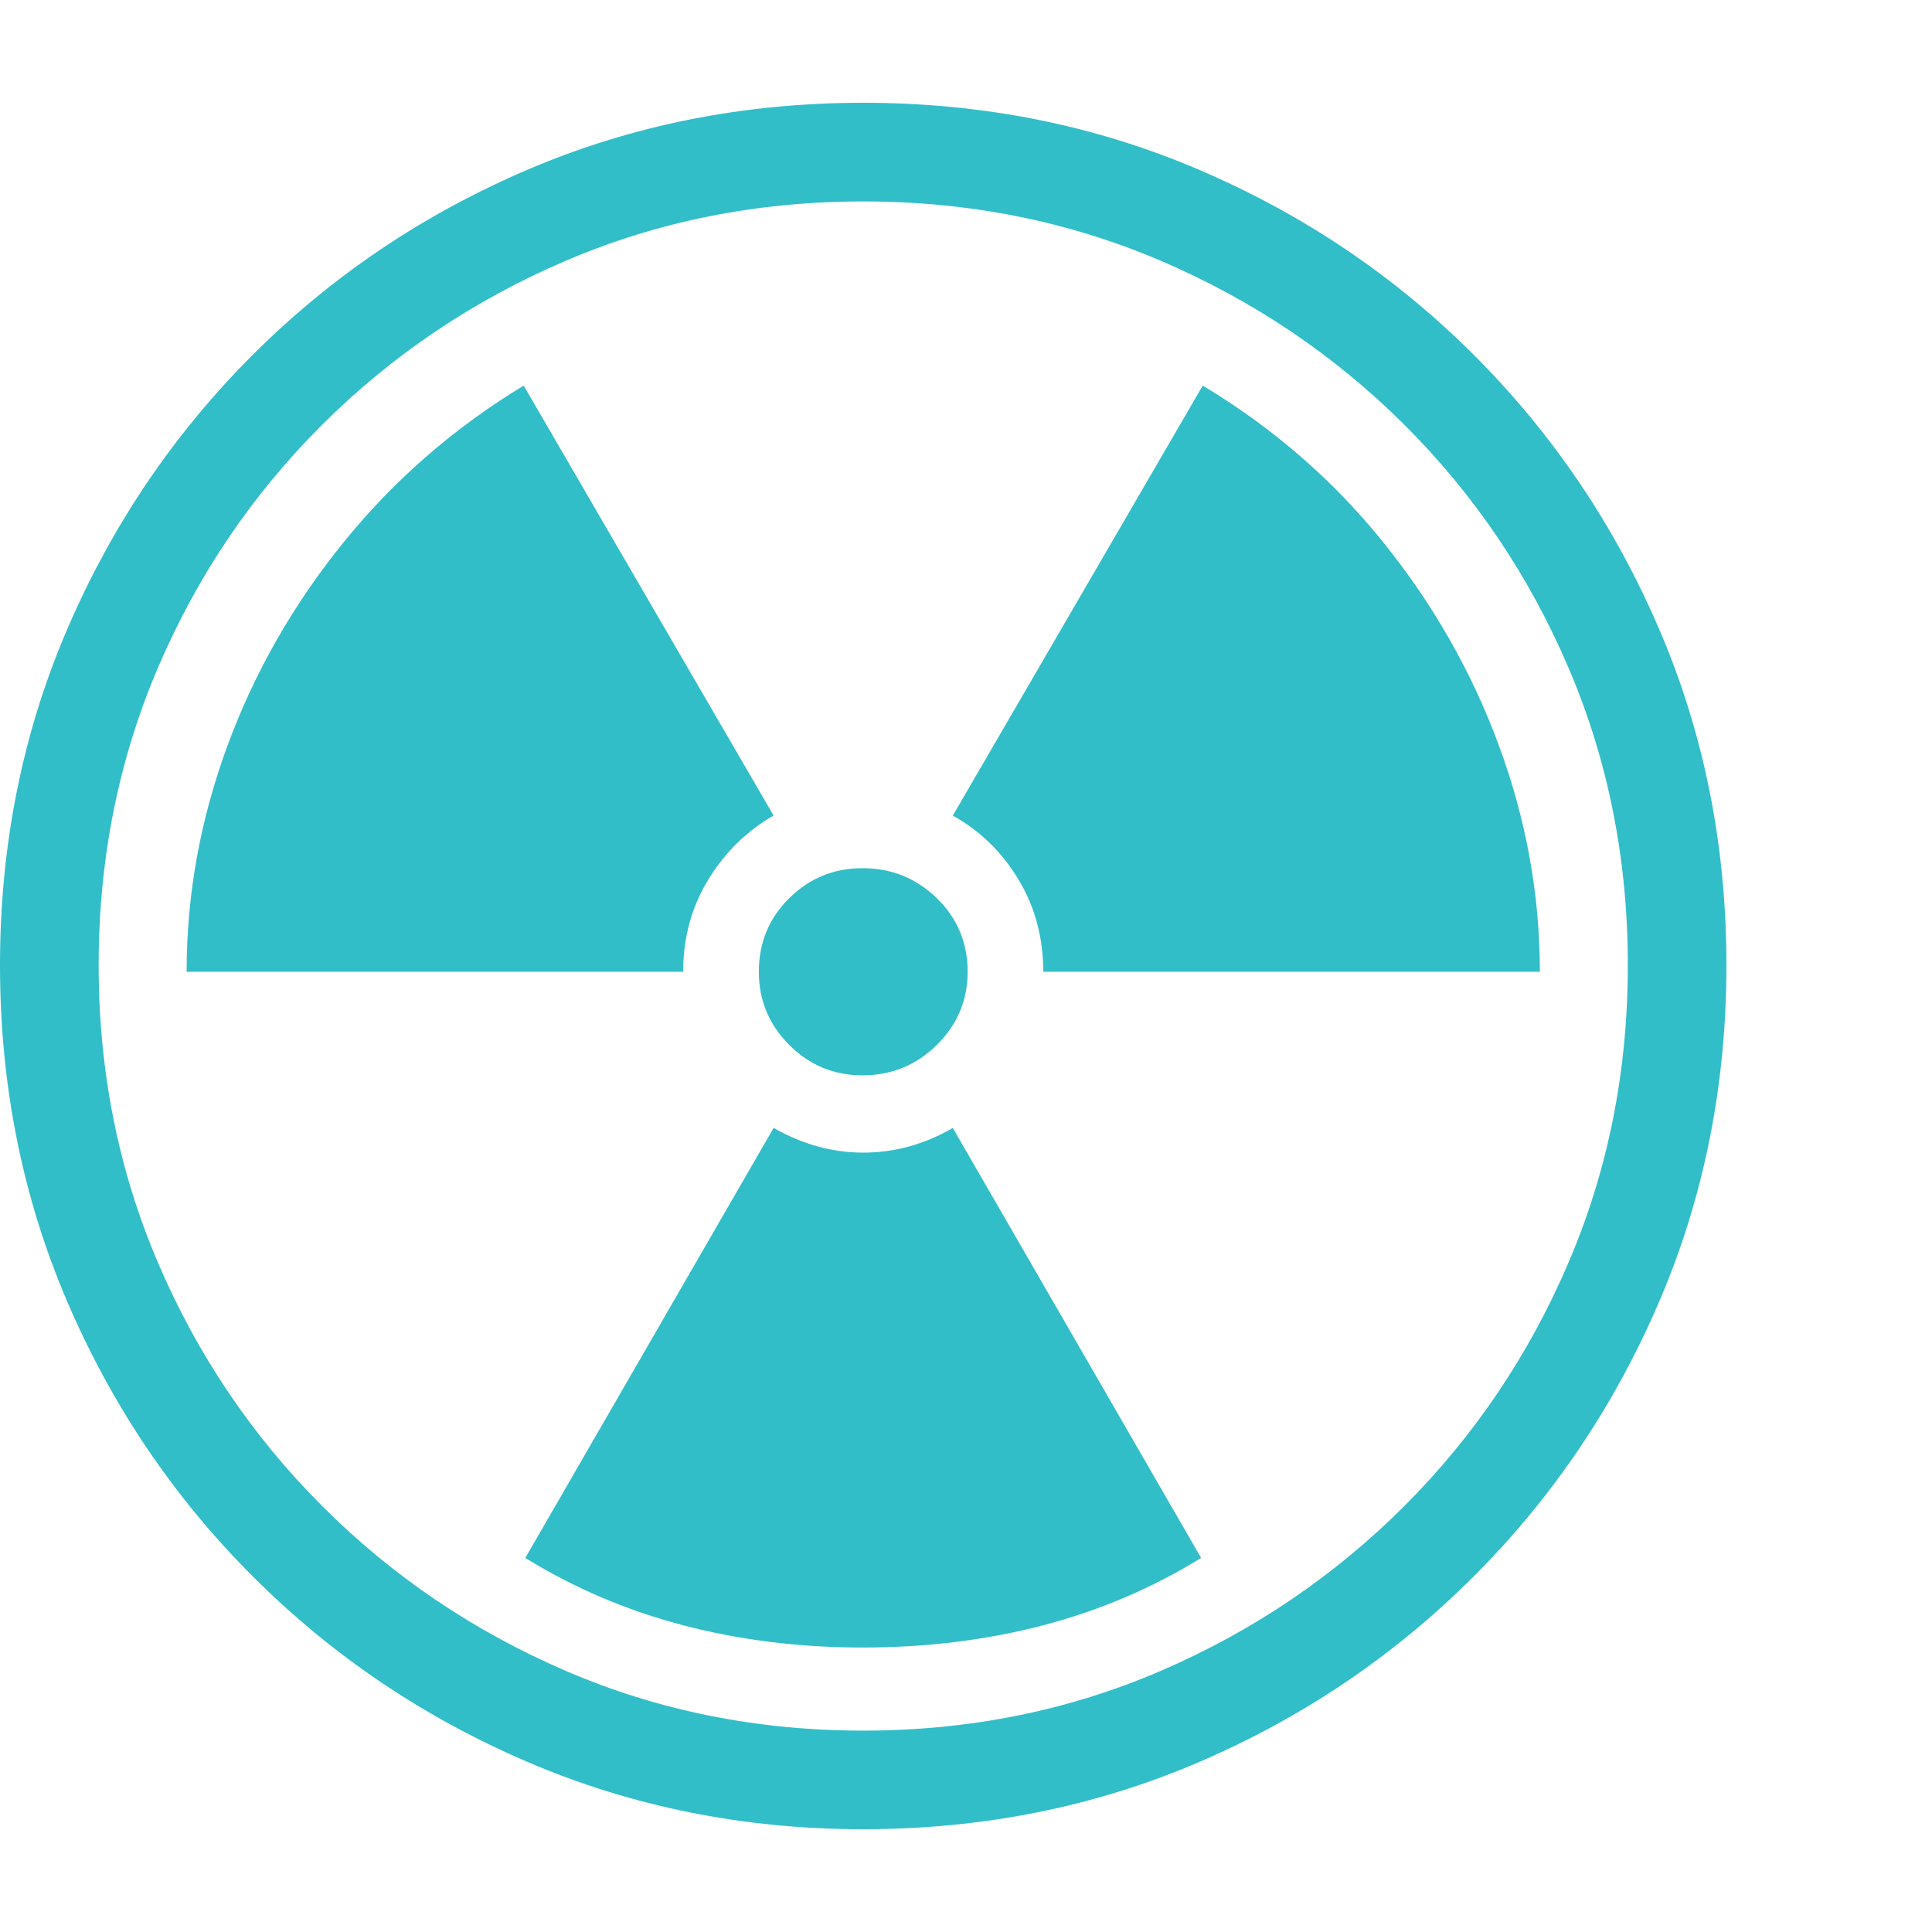 <svg version="1.1" xmlns="http://www.w3.org/2000/svg" style="fill:rgba(0,0,0,1.0)" width="256" height="256" viewBox="0 0 36.719 32.812"><path fill="rgb(50, 190, 200)" d="M16.406 32.812 C14.146 32.812 12.023 32.388 10.039 31.539 C8.055 30.69 6.31 29.513 4.805 28.008 C3.299 26.503 2.122 24.758 1.273 22.773 C0.424 20.789 0 18.661 0 16.391 C0 14.12 0.424 11.995 1.273 10.016 C2.122 8.036 3.297 6.297 4.797 4.797 C6.297 3.297 8.039 2.122 10.023 1.273 C12.008 0.424 14.135 -0 16.406 -0 C18.677 -0 20.805 0.424 22.789 1.273 C24.773 2.122 26.516 3.297 28.016 4.797 C29.516 6.297 30.69 8.036 31.539 10.016 C32.388 11.995 32.812 14.12 32.812 16.391 C32.812 18.661 32.388 20.789 31.539 22.773 C30.69 24.758 29.513 26.503 28.008 28.008 C26.503 29.513 24.76 30.69 22.781 31.539 C20.802 32.388 18.677 32.812 16.406 32.812 Z M16.391 29.359 C15.203 29.359 14.07 29.219 12.992 28.938 C11.914 28.656 10.911 28.229 9.984 27.656 L14.703 19.484 C15.255 19.797 15.823 19.953 16.406 19.953 C17 19.953 17.568 19.797 18.109 19.484 L22.828 27.656 C21.901 28.229 20.898 28.656 19.82 28.938 C18.742 29.219 17.599 29.359 16.391 29.359 Z M3.547 16.516 C3.547 15.057 3.805 13.628 4.32 12.227 C4.836 10.826 5.573 9.534 6.531 8.352 C7.49 7.169 8.63 6.177 9.953 5.375 L14.703 13.547 C14.193 13.839 13.779 14.245 13.461 14.766 C13.143 15.286 12.984 15.87 12.984 16.516 Z M16.391 18.484 C15.849 18.484 15.385 18.292 15 17.906 C14.615 17.521 14.422 17.057 14.422 16.516 C14.422 15.964 14.615 15.497 15 15.117 C15.385 14.737 15.849 14.547 16.391 14.547 C16.943 14.547 17.414 14.737 17.805 15.117 C18.195 15.497 18.391 15.964 18.391 16.516 C18.391 17.057 18.195 17.521 17.805 17.906 C17.414 18.292 16.943 18.484 16.391 18.484 Z M16.406 30.938 C18.417 30.938 20.299 30.56 22.055 29.805 C23.81 29.049 25.354 28.005 26.688 26.672 C28.021 25.339 29.062 23.794 29.812 22.039 C30.563 20.284 30.938 18.401 30.938 16.391 C30.938 14.38 30.563 12.497 29.812 10.742 C29.062 8.987 28.021 7.445 26.688 6.117 C25.354 4.789 23.81 3.75 22.055 3 C20.299 2.25 18.417 1.875 16.406 1.875 C14.396 1.875 12.513 2.25 10.758 3 C9.003 3.75 7.458 4.789 6.125 6.117 C4.792 7.445 3.75 8.987 3 10.742 C2.25 12.497 1.875 14.38 1.875 16.391 C1.875 18.401 2.25 20.284 3 22.039 C3.75 23.794 4.792 25.339 6.125 26.672 C7.458 28.005 9.003 29.049 10.758 29.805 C12.513 30.56 14.396 30.938 16.406 30.938 Z M19.828 16.516 C19.828 15.87 19.672 15.286 19.359 14.766 C19.047 14.245 18.63 13.839 18.109 13.547 L22.859 5.375 C24.193 6.177 25.336 7.169 26.289 8.352 C27.242 9.534 27.977 10.826 28.492 12.227 C29.008 13.628 29.266 15.057 29.266 16.516 Z M36.719 27.344" /></svg>